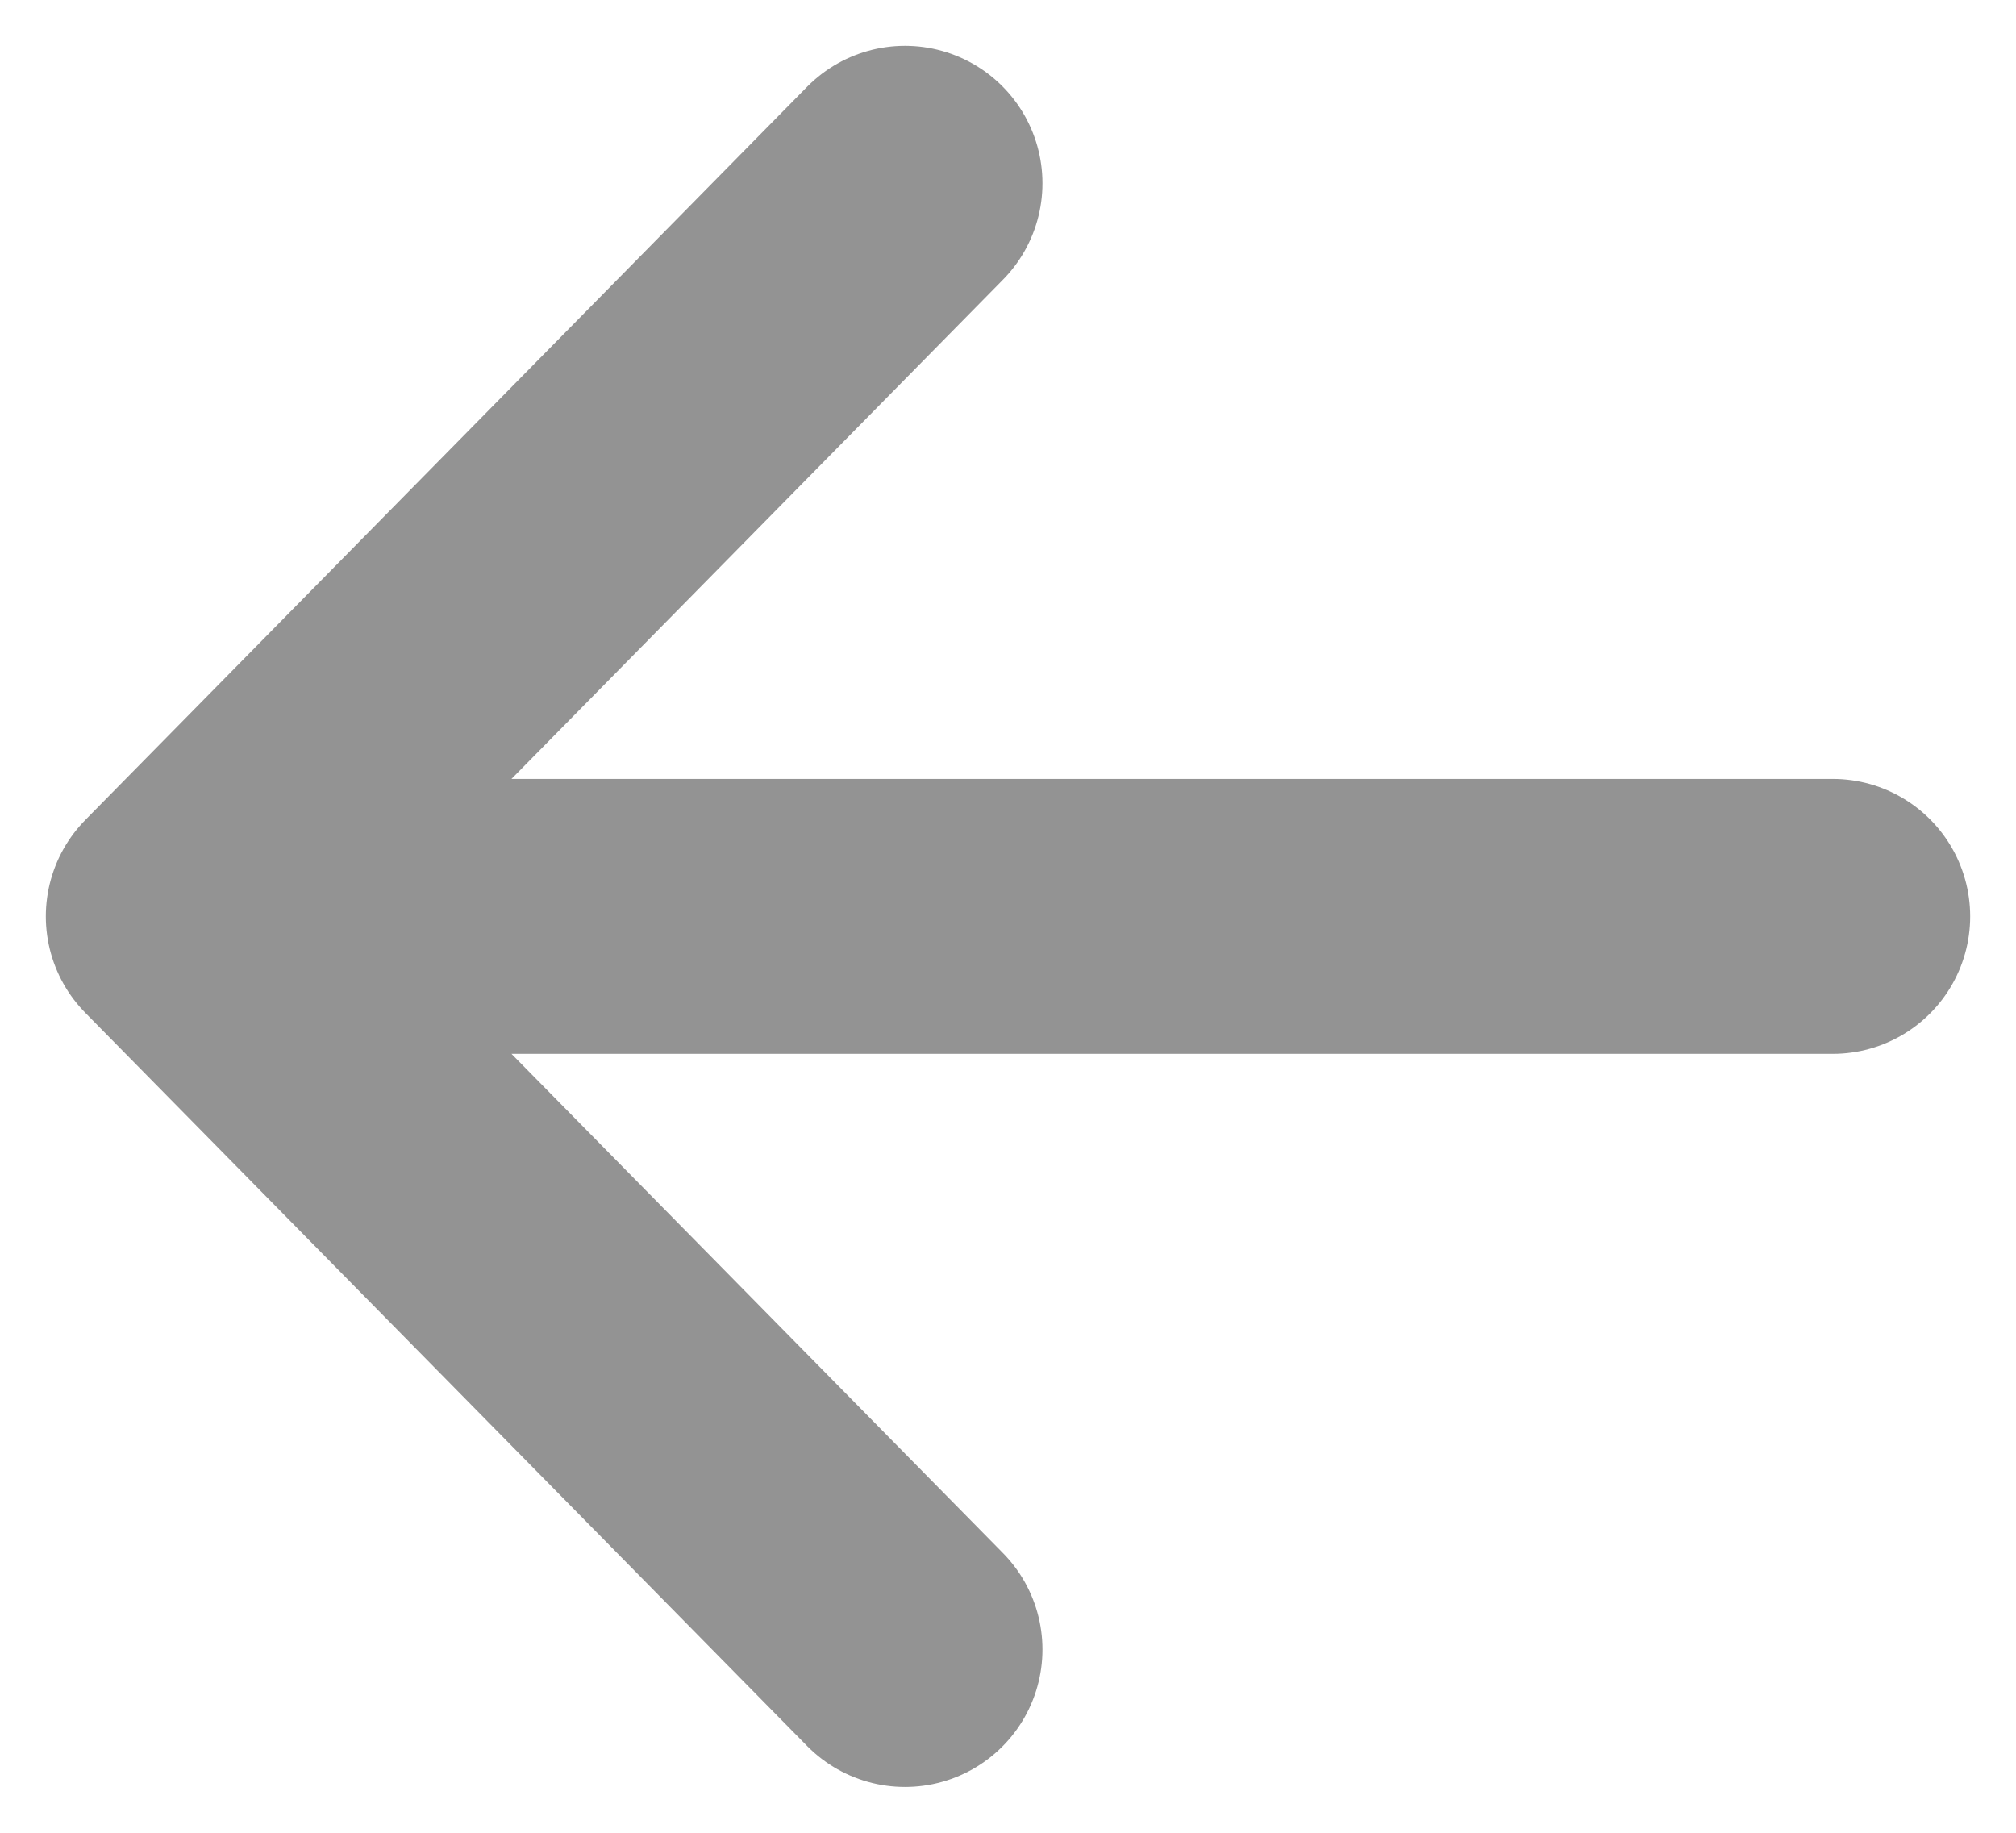 <svg width="11" height="10" viewBox="0 0 11 10" fill="none" xmlns="http://www.w3.org/2000/svg">
<path d="M1 5L10 5M4.938 1L1 5L4.938 9" stroke="#939393" stroke-width="1.5" stroke-linecap="round" stroke-linejoin="round"/>
</svg>

